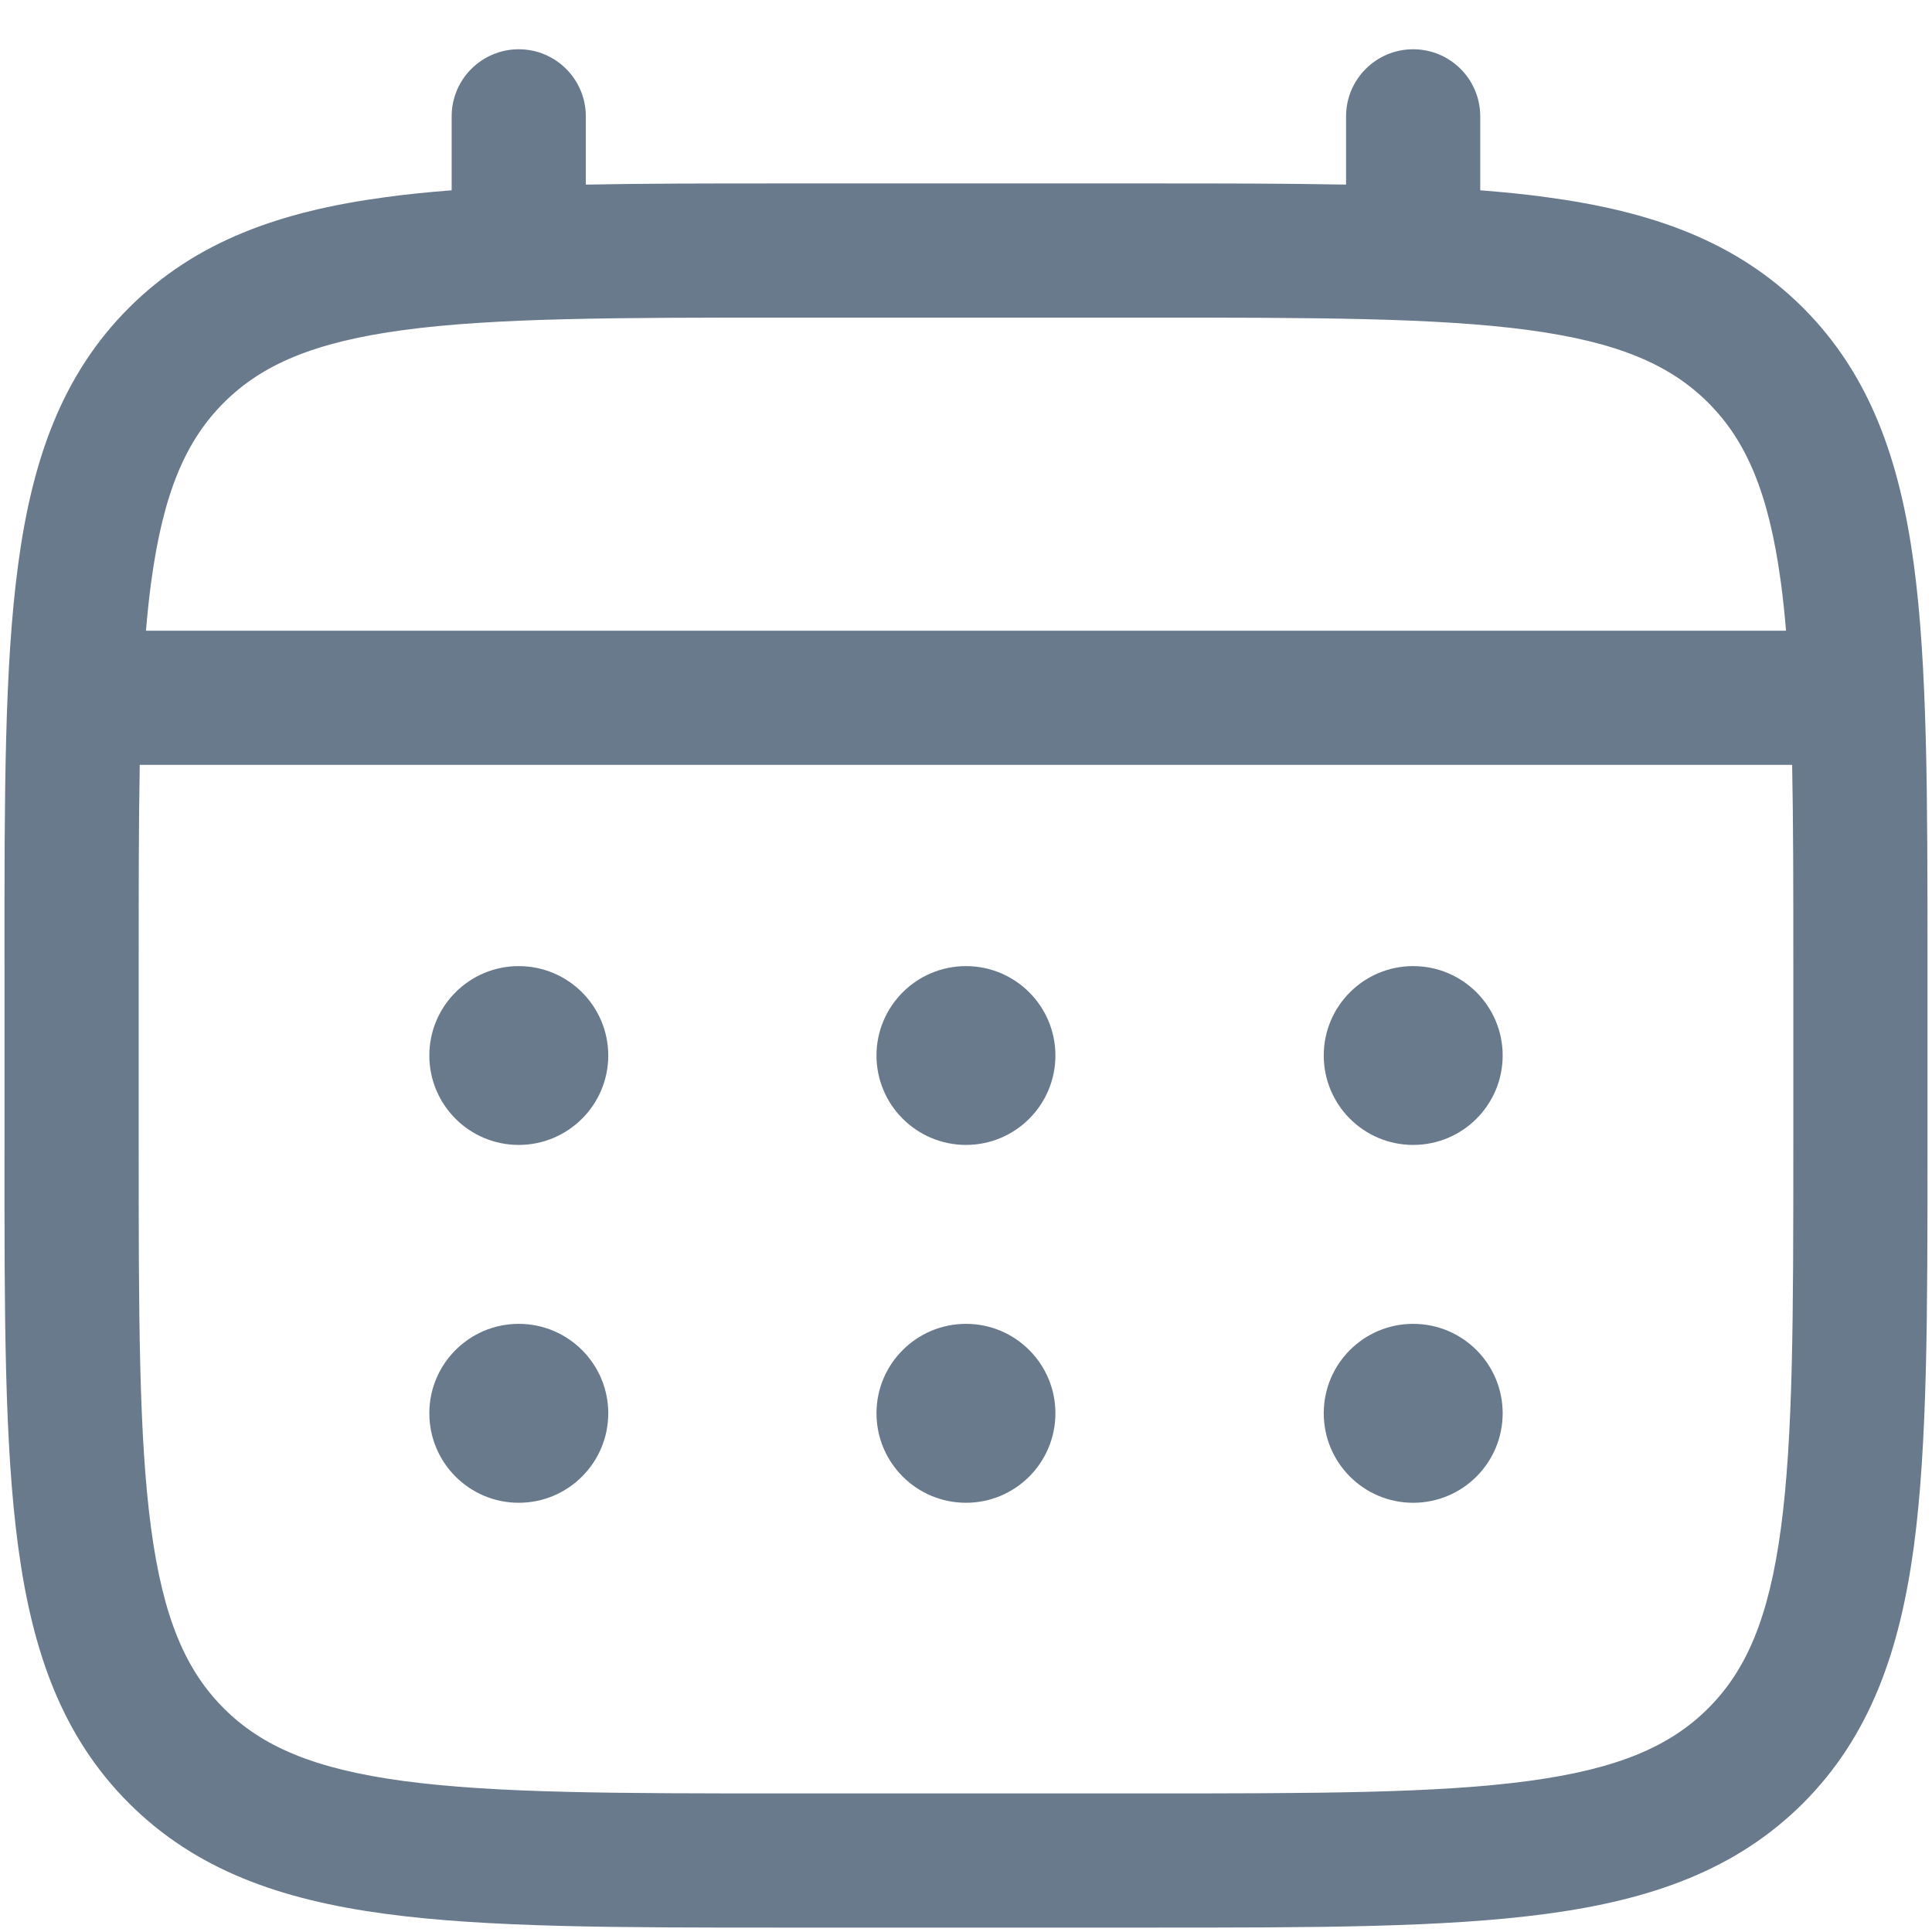 <svg width="18" height="18" viewBox="0 0 18 18" fill="none" xmlns="http://www.w3.org/2000/svg">
<path d="M13.166 10.667C13.627 10.667 14 10.294 14 9.834C14 9.374 13.627 9.001 13.166 9.001C12.706 9.001 12.333 9.374 12.333 9.834C12.333 10.294 12.706 10.667 13.166 10.667Z" fill="#697A8D"/>
<path d="M13.166 14.001C13.627 14.001 14 13.628 14 13.167C14 12.707 13.627 12.334 13.166 12.334C12.706 12.334 12.333 12.707 12.333 13.167C12.333 13.628 12.706 14.001 13.166 14.001Z" fill="#697A8D"/>
<path d="M9.833 9.834C9.833 10.294 9.46 10.667 9 10.667C8.54 10.667 8.166 10.294 8.166 9.834C8.166 9.374 8.54 9.001 9 9.001C9.46 9.001 9.833 9.374 9.833 9.834Z" fill="#697A8D"/>
<path d="M9.833 13.167C9.833 13.628 9.46 14.001 9 14.001C8.54 14.001 8.166 13.628 8.166 13.167C8.166 12.707 8.54 12.334 9 12.334C9.46 12.334 9.833 12.707 9.833 13.167Z" fill="#697A8D"/>
<path d="M4.833 10.667C5.293 10.667 5.667 10.294 5.667 9.834C5.667 9.374 5.293 9.001 4.833 9.001C4.373 9.001 4 9.374 4 9.834C4 10.294 4.373 10.667 4.833 10.667Z" fill="#697A8D"/>
<path d="M4.833 14.001C5.293 14.001 5.667 13.628 5.667 13.167C5.667 12.707 5.293 12.334 4.833 12.334C4.373 12.334 4 12.707 4 13.167C4 13.628 4.373 14.001 4.833 14.001Z" fill="#697A8D"/>
<path fill-rule="evenodd" clip-rule="evenodd" d="M4.833 0.459C5.178 0.459 5.458 0.739 5.458 1.084V1.72C6.01 1.709 6.618 1.709 7.286 1.709H10.713C11.382 1.709 11.99 1.709 12.541 1.72V1.084C12.541 0.739 12.821 0.459 13.166 0.459C13.512 0.459 13.791 0.739 13.791 1.084V1.773C14.008 1.79 14.213 1.81 14.407 1.837C15.384 1.968 16.175 2.245 16.799 2.868C17.422 3.492 17.699 4.283 17.831 5.26C17.958 6.209 17.958 7.422 17.958 8.954V10.714C17.958 12.246 17.958 13.459 17.831 14.408C17.699 15.385 17.422 16.176 16.799 16.8C16.175 17.423 15.384 17.7 14.407 17.831C13.458 17.959 12.245 17.959 10.714 17.959H7.286C5.755 17.959 4.542 17.959 3.592 17.831C2.615 17.7 1.825 17.423 1.201 16.8C0.577 16.176 0.3 15.385 0.169 14.408C0.041 13.459 0.041 12.246 0.042 10.714V8.954C0.041 7.422 0.041 6.209 0.169 5.26C0.3 4.283 0.577 3.492 1.201 2.868C1.825 2.245 2.615 1.968 3.592 1.837C3.786 1.81 3.992 1.79 4.208 1.773V1.084C4.208 0.739 4.488 0.459 4.833 0.459ZM3.759 3.075C2.92 3.188 2.437 3.4 2.085 3.752C1.732 4.105 1.521 4.588 1.408 5.426C1.389 5.568 1.373 5.718 1.36 5.876H16.64C16.627 5.718 16.611 5.568 16.592 5.426C16.479 4.588 16.268 4.105 15.915 3.752C15.562 3.4 15.079 3.188 14.241 3.075C13.384 2.96 12.255 2.959 10.666 2.959H7.333C5.744 2.959 4.615 2.96 3.759 3.075ZM1.292 9.001C1.292 8.289 1.292 7.67 1.302 7.126H16.697C16.708 7.67 16.708 8.289 16.708 9.001V10.667C16.708 12.256 16.707 13.385 16.592 14.242C16.479 15.08 16.268 15.563 15.915 15.916C15.562 16.268 15.079 16.48 14.241 16.593C13.384 16.708 12.255 16.709 10.666 16.709H7.333C5.744 16.709 4.615 16.708 3.759 16.593C2.92 16.48 2.437 16.268 2.085 15.916C1.732 15.563 1.521 15.08 1.408 14.242C1.293 13.385 1.292 12.256 1.292 10.667V9.001Z" fill="#697A8D"/>
</svg>

